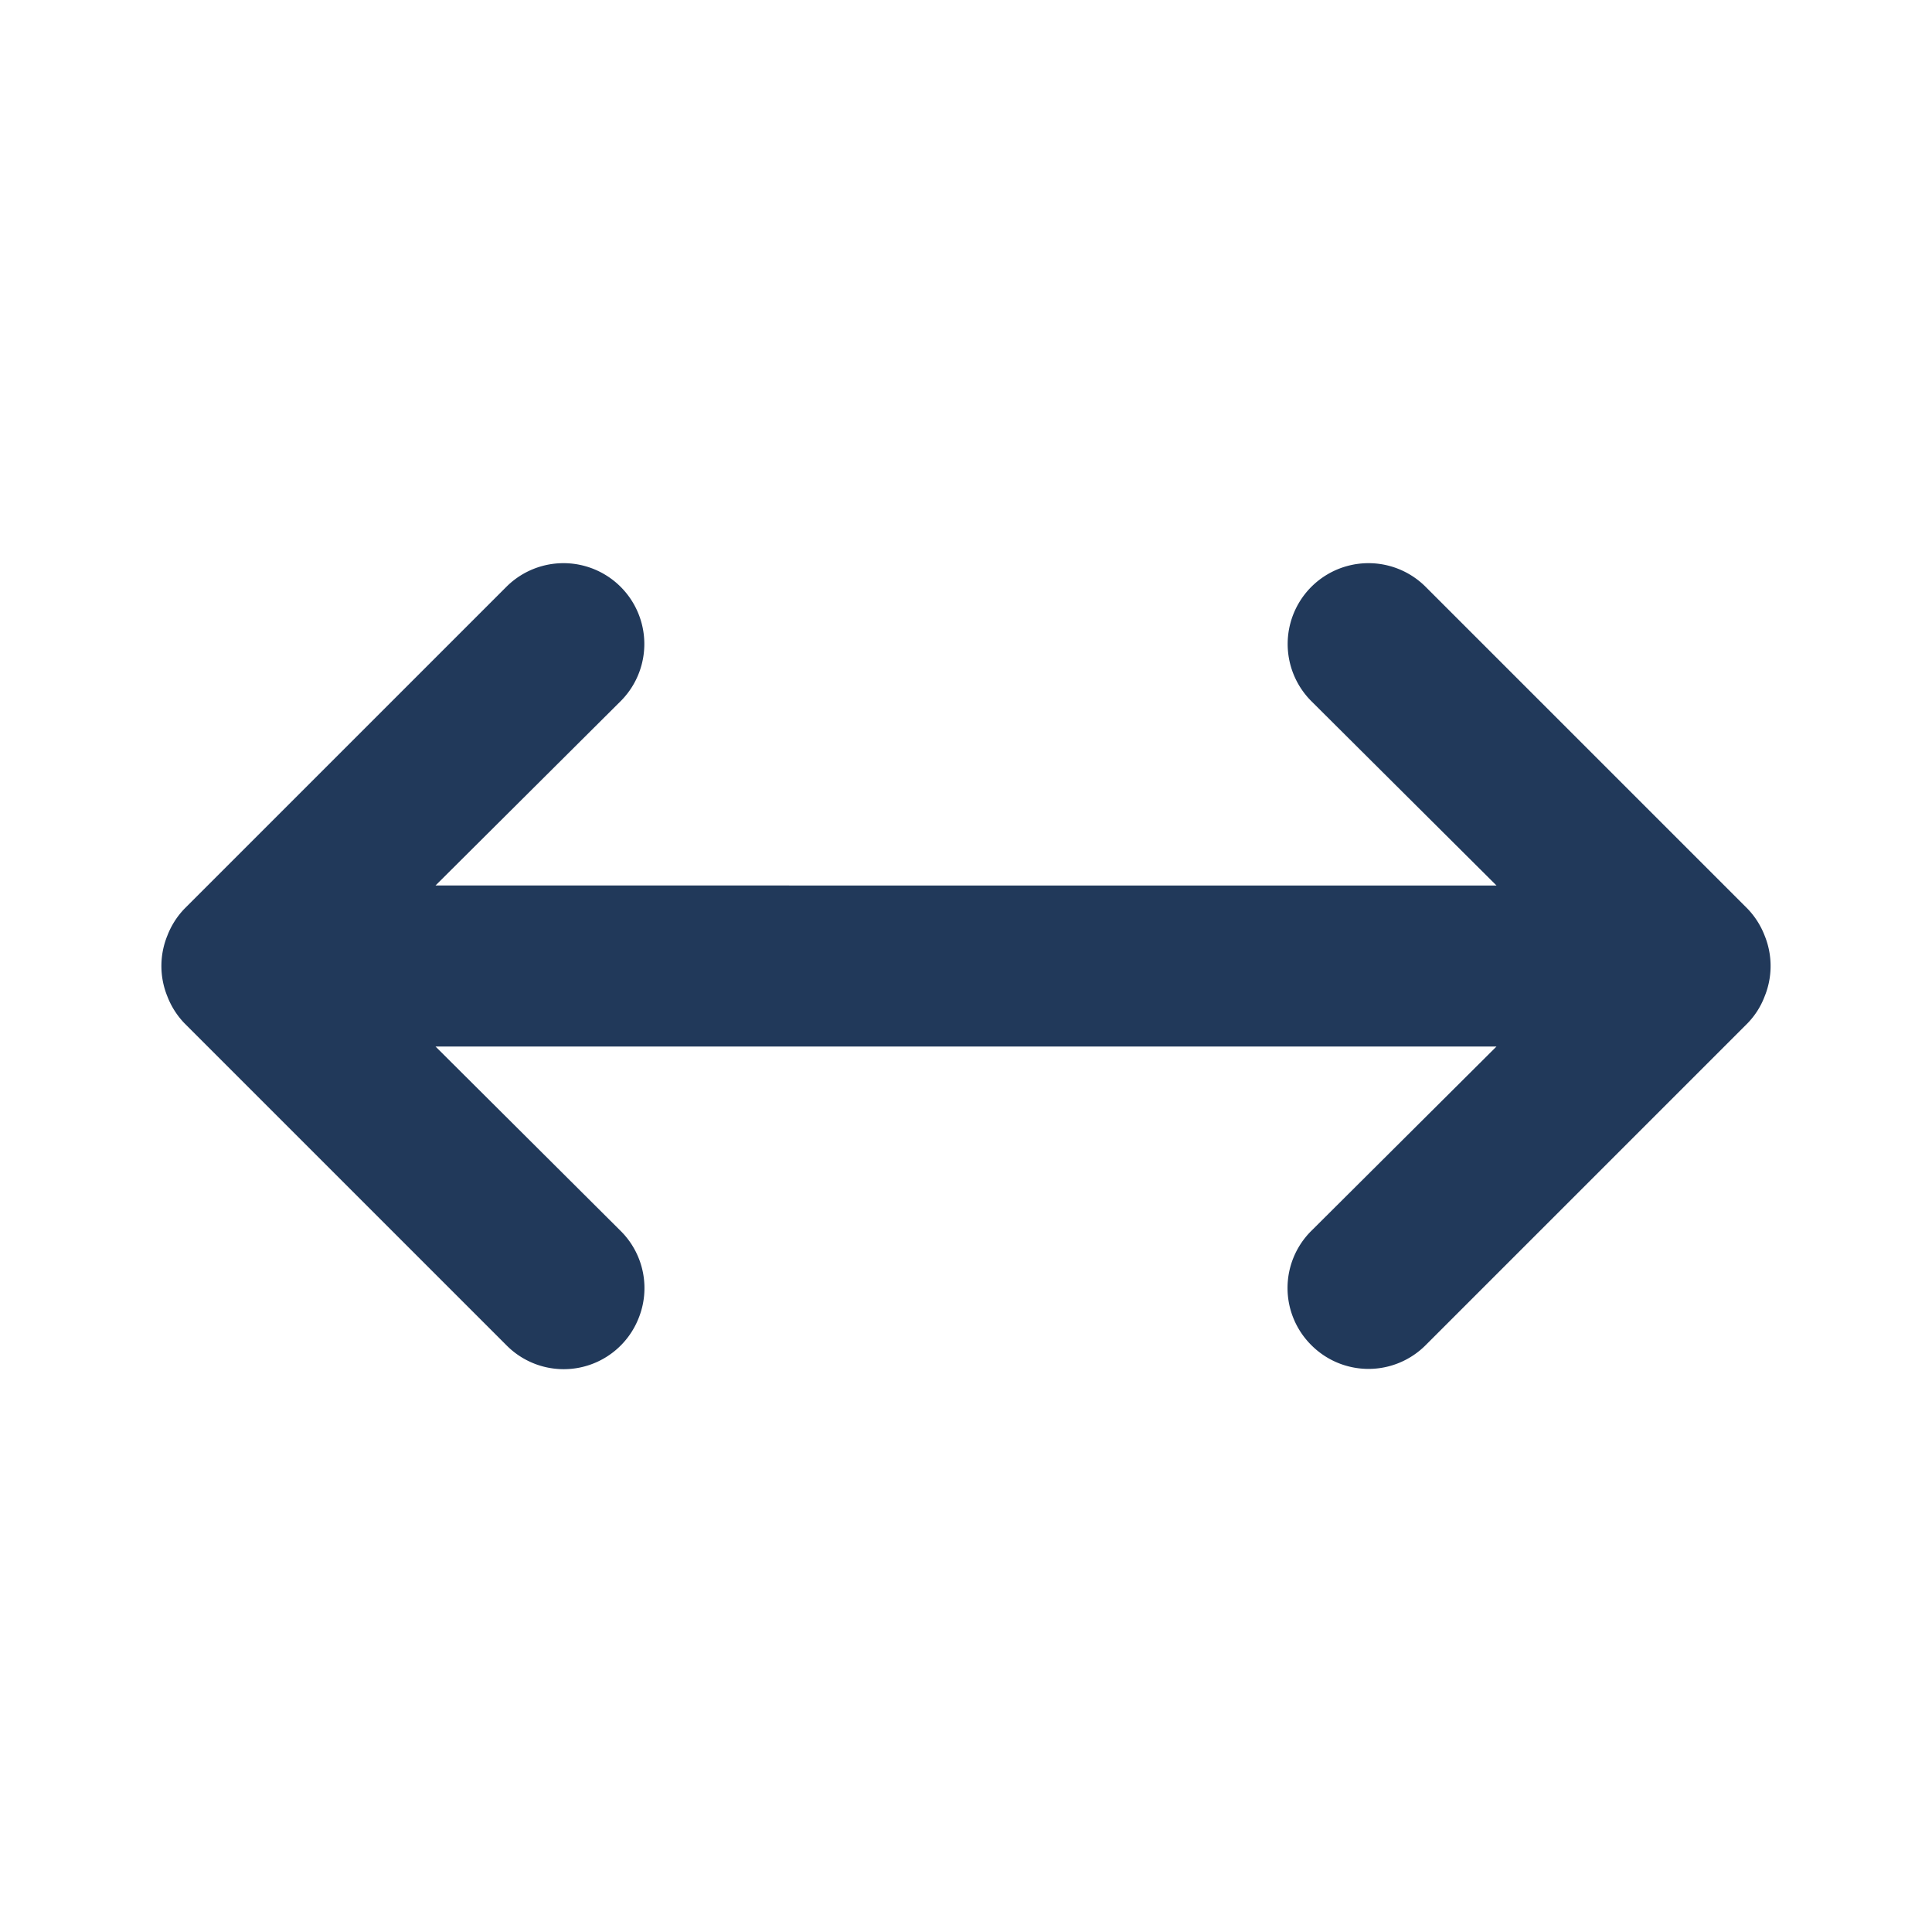 <svg width="24" height="24" fill="none" xmlns="http://www.w3.org/2000/svg"><path d="M21.92 11.62a1 1 0 00-.21-.33l-4-4a1.003 1.003 0 10-1.42 1.42l2.3 2.29H5.41l2.3-2.29a1.004 1.004 0 00-1.42-1.42l-4 4a1 1 0 00-.21.33 1 1 0 000 .76 1 1 0 00.21.33l4 4a1 1 0 001.639-.325 1 1 0 00-.22-1.095L5.41 13h13.18l-2.3 2.29a1 1 0 000 1.42 1.002 1.002 0 001.42 0l4-4a.972.972 0 00.21-.33 1 1 0 000-.76z" fill="#21395A"/></svg>